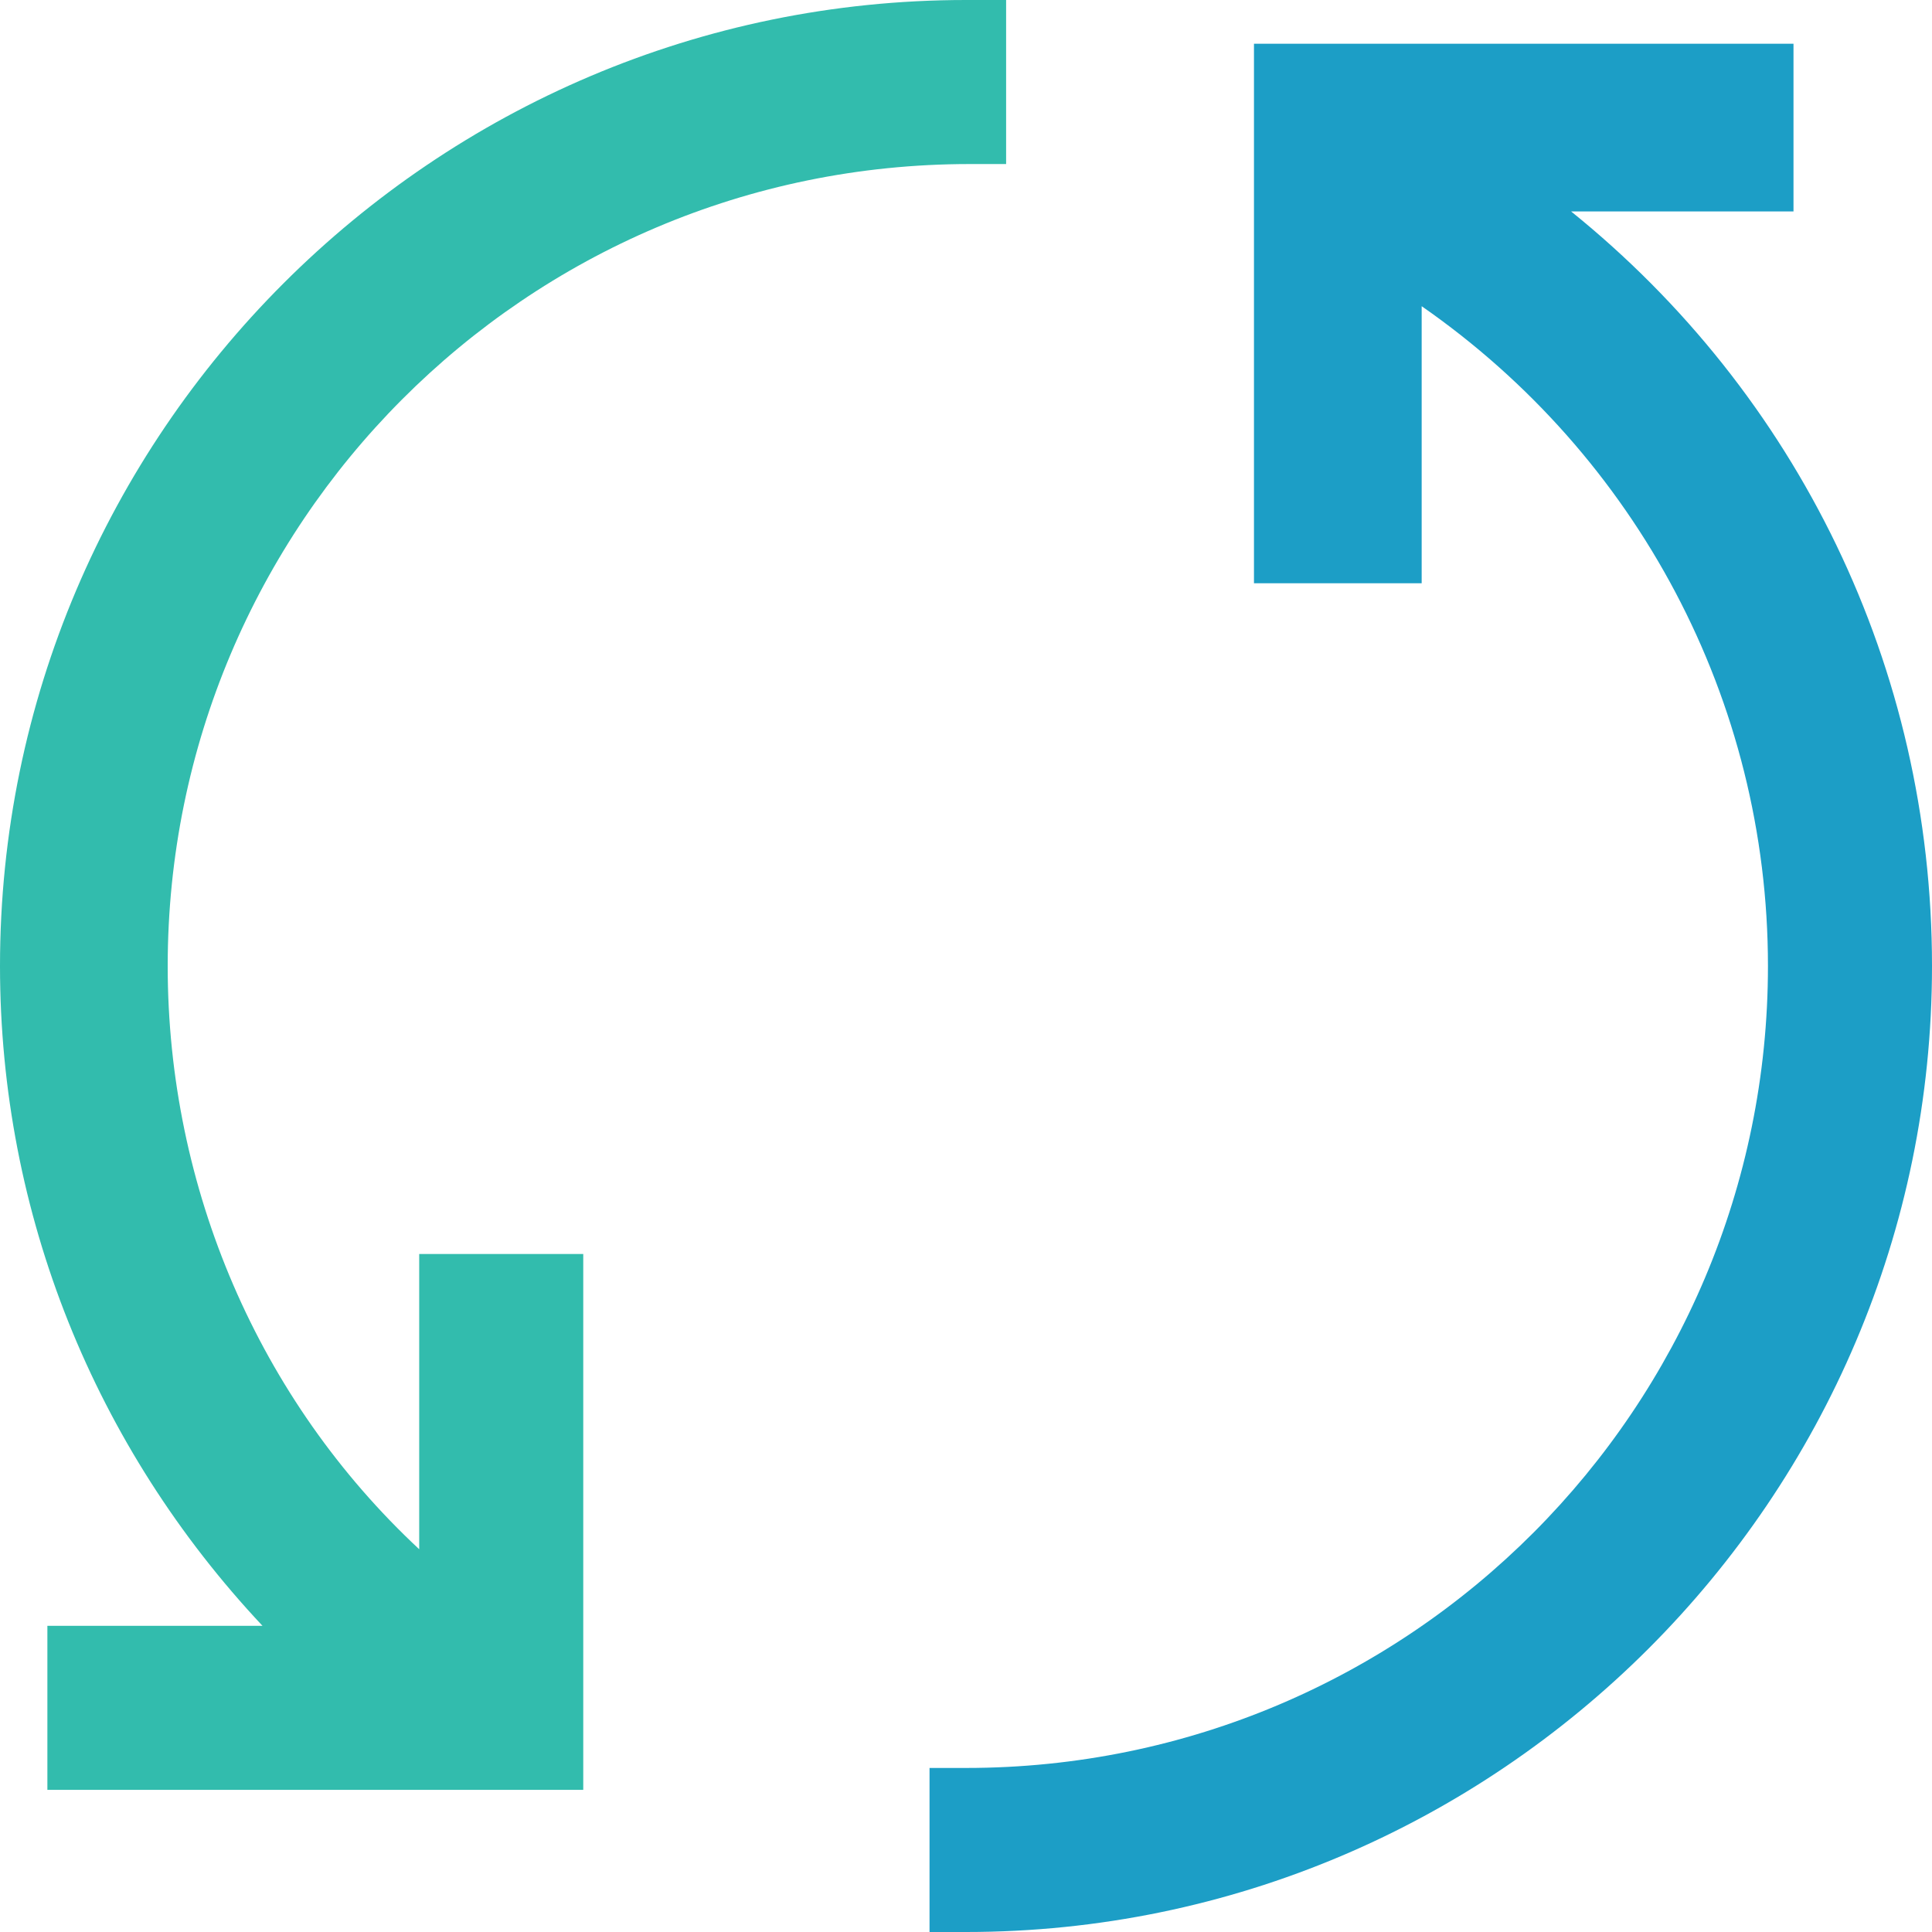 <svg width="55" height="55" viewBox="0 0 55 55" fill="none" xmlns="http://www.w3.org/2000/svg">
<path d="M44.726 6.019H51.057V1.245H35.698V16.604H40.472V8.717C46.594 12.972 50.33 19.925 50.33 27.5C50.33 40.057 40.16 50.33 27.5 50.33H26.462V55H27.5C42.651 55 55 42.651 55 27.5C55 18.991 51.16 11.208 44.726 6.019Z" fill="#1C9EC6"/>
<path d="M27.5 0C12.349 0 0 12.349 0 27.5C0 34.557 2.698 41.198 7.472 46.283H1.349V50.953H16.604V35.698H11.934V44.104C7.368 39.849 4.774 33.83 4.774 27.5C4.774 14.943 14.943 4.67 27.604 4.67H28.642V0H27.5Z" fill="#32BCAD"/>
</svg>
